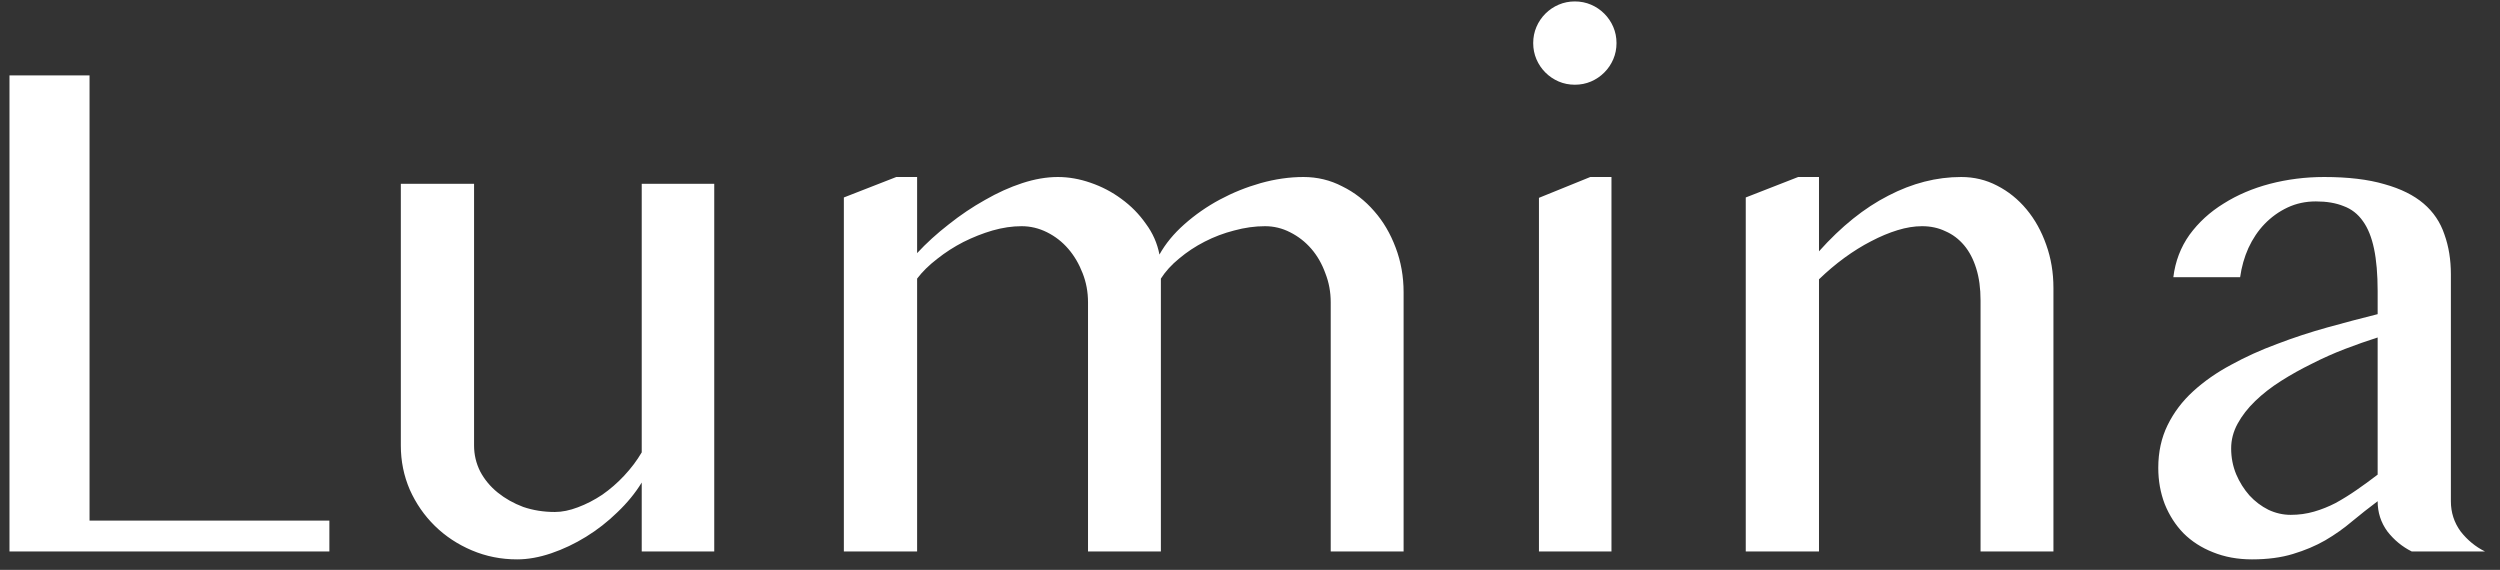 <svg width="136" height="31" viewBox="0 0 136 31" fill="none" xmlns="http://www.w3.org/2000/svg">
<rect x="0" y="0" width="136" height="31" fill="#333333" stroke="none"/>
<path d="M0.516 4.102H4.871V28.32H17.918V30H0.516V4.102ZM25.789 10V24.238C25.789 24.733 25.9 25.202 26.121 25.645C26.355 26.087 26.674 26.471 27.078 26.797C27.482 27.122 27.944 27.383 28.465 27.578C28.999 27.76 29.572 27.852 30.184 27.852C30.574 27.852 30.991 27.767 31.434 27.598C31.889 27.428 32.332 27.201 32.762 26.914C33.191 26.615 33.589 26.27 33.953 25.879C34.331 25.475 34.65 25.052 34.91 24.609V10H38.855V30H34.91V26.25C34.559 26.823 34.116 27.363 33.582 27.871C33.061 28.379 32.495 28.822 31.883 29.199C31.271 29.577 30.639 29.876 29.988 30.098C29.337 30.319 28.719 30.43 28.133 30.43C27.26 30.43 26.44 30.267 25.672 29.941C24.904 29.616 24.233 29.173 23.66 28.613C23.087 28.053 22.631 27.396 22.293 26.641C21.967 25.885 21.805 25.085 21.805 24.238V10H25.789ZM48.758 9.629H49.891V13.77C50.398 13.223 50.971 12.702 51.609 12.207C52.247 11.699 52.905 11.257 53.582 10.879C54.259 10.488 54.936 10.182 55.613 9.961C56.29 9.74 56.935 9.629 57.547 9.629C58.133 9.629 58.725 9.733 59.324 9.941C59.936 10.15 60.496 10.443 61.004 10.82C61.525 11.198 61.967 11.647 62.332 12.168C62.71 12.676 62.957 13.236 63.074 13.848C63.4 13.262 63.849 12.715 64.422 12.207C65.008 11.686 65.652 11.237 66.356 10.859C67.059 10.482 67.801 10.182 68.582 9.961C69.376 9.74 70.151 9.629 70.906 9.629C71.662 9.629 72.365 9.798 73.016 10.137C73.68 10.462 74.259 10.912 74.754 11.484C75.249 12.044 75.639 12.708 75.926 13.477C76.212 14.232 76.356 15.039 76.356 15.898V30H72.391V16.445C72.391 15.885 72.293 15.358 72.098 14.863C71.915 14.355 71.662 13.913 71.336 13.535C71.01 13.158 70.626 12.858 70.184 12.637C69.754 12.415 69.298 12.305 68.816 12.305C68.269 12.305 67.71 12.383 67.137 12.539C66.577 12.682 66.043 12.884 65.535 13.145C65.027 13.405 64.565 13.711 64.148 14.062C63.732 14.401 63.4 14.766 63.152 15.156V30H59.188V16.445C59.188 15.885 59.09 15.358 58.895 14.863C58.699 14.355 58.439 13.913 58.113 13.535C57.788 13.158 57.404 12.858 56.961 12.637C56.518 12.415 56.056 12.305 55.574 12.305C55.066 12.305 54.539 12.383 53.992 12.539C53.458 12.695 52.931 12.904 52.41 13.164C51.902 13.425 51.427 13.73 50.984 14.082C50.542 14.421 50.177 14.779 49.891 15.156V30H45.906V10.742L48.758 9.629ZM83.719 10.762L86.512 9.629H87.664V30H83.719V10.762ZM83.406 2.344C83.406 2.031 83.465 1.738 83.582 1.465C83.699 1.191 83.862 0.951 84.07 0.742C84.279 0.534 84.519 0.371 84.793 0.254C85.066 0.137 85.359 0.078 85.672 0.078C85.984 0.078 86.277 0.137 86.551 0.254C86.824 0.371 87.065 0.534 87.273 0.742C87.482 0.951 87.644 1.191 87.762 1.465C87.879 1.738 87.938 2.031 87.938 2.344C87.938 2.656 87.879 2.949 87.762 3.223C87.644 3.496 87.482 3.737 87.273 3.945C87.065 4.154 86.824 4.316 86.551 4.434C86.277 4.551 85.984 4.609 85.672 4.609C85.359 4.609 85.066 4.551 84.793 4.434C84.519 4.316 84.279 4.154 84.07 3.945C83.862 3.737 83.699 3.496 83.582 3.223C83.465 2.949 83.406 2.656 83.406 2.344ZM97.82 9.629H98.953V13.672C100.164 12.318 101.421 11.309 102.723 10.645C104.025 9.967 105.346 9.629 106.688 9.629C107.391 9.629 108.042 9.785 108.641 10.098C109.253 10.41 109.786 10.84 110.242 11.387C110.698 11.934 111.056 12.578 111.316 13.32C111.577 14.05 111.707 14.831 111.707 15.664V30H107.742V16.348C107.742 15.684 107.664 15.104 107.508 14.609C107.352 14.102 107.13 13.678 106.844 13.34C106.557 13.001 106.219 12.747 105.828 12.578C105.451 12.396 105.027 12.305 104.559 12.305C104.142 12.305 103.699 12.376 103.23 12.52C102.762 12.663 102.28 12.865 101.785 13.125C101.303 13.372 100.822 13.672 100.34 14.023C99.858 14.375 99.396 14.766 98.953 15.195V30H94.969V10.742L97.82 9.629ZM131.199 30C130.678 29.74 130.236 29.375 129.871 28.906C129.52 28.424 129.344 27.878 129.344 27.266C128.875 27.617 128.413 27.982 127.957 28.359C127.514 28.737 127.026 29.082 126.492 29.395C125.971 29.694 125.385 29.941 124.734 30.137C124.096 30.332 123.354 30.43 122.508 30.43C121.727 30.43 121.017 30.299 120.379 30.039C119.754 29.792 119.22 29.447 118.777 29.004C118.348 28.561 118.009 28.034 117.762 27.422C117.527 26.81 117.41 26.152 117.41 25.449C117.41 24.59 117.579 23.815 117.918 23.125C118.257 22.435 118.719 21.823 119.305 21.289C119.904 20.742 120.594 20.26 121.375 19.844C122.156 19.414 122.99 19.037 123.875 18.711C124.76 18.372 125.672 18.073 126.609 17.812C127.547 17.552 128.458 17.311 129.344 17.09V15.84C129.344 14.928 129.279 14.16 129.148 13.535C129.018 12.91 128.816 12.409 128.543 12.031C128.27 11.641 127.918 11.367 127.488 11.211C127.072 11.042 126.57 10.957 125.984 10.957C125.424 10.957 124.91 11.068 124.441 11.289C123.973 11.51 123.556 11.81 123.191 12.188C122.84 12.552 122.547 12.988 122.312 13.496C122.091 13.991 121.941 14.518 121.863 15.078H118.23C118.335 14.219 118.628 13.45 119.109 12.773C119.604 12.096 120.223 11.53 120.965 11.074C121.707 10.605 122.547 10.247 123.484 10C124.435 9.753 125.418 9.629 126.434 9.629C127.736 9.629 128.829 9.759 129.715 10.02C130.6 10.267 131.31 10.618 131.844 11.074C132.378 11.53 132.755 12.09 132.977 12.754C133.211 13.405 133.328 14.128 133.328 14.922V27.266C133.328 27.878 133.504 28.424 133.855 28.906C134.22 29.375 134.663 29.74 135.184 30H131.199ZM129.344 18.359C128.771 18.542 128.178 18.75 127.566 18.984C126.954 19.219 126.355 19.486 125.77 19.785C125.184 20.072 124.624 20.384 124.09 20.723C123.556 21.061 123.087 21.426 122.684 21.816C122.28 22.207 121.961 22.617 121.727 23.047C121.492 23.477 121.375 23.926 121.375 24.395C121.375 24.889 121.466 25.358 121.648 25.801C121.831 26.23 122.072 26.615 122.371 26.953C122.671 27.279 123.016 27.539 123.406 27.734C123.797 27.917 124.201 28.008 124.617 28.008C125.06 28.008 125.483 27.949 125.887 27.832C126.29 27.715 126.681 27.559 127.059 27.363C127.436 27.155 127.814 26.921 128.191 26.66C128.569 26.4 128.953 26.12 129.344 25.82V18.359Z" fill="white"/>
</svg>
